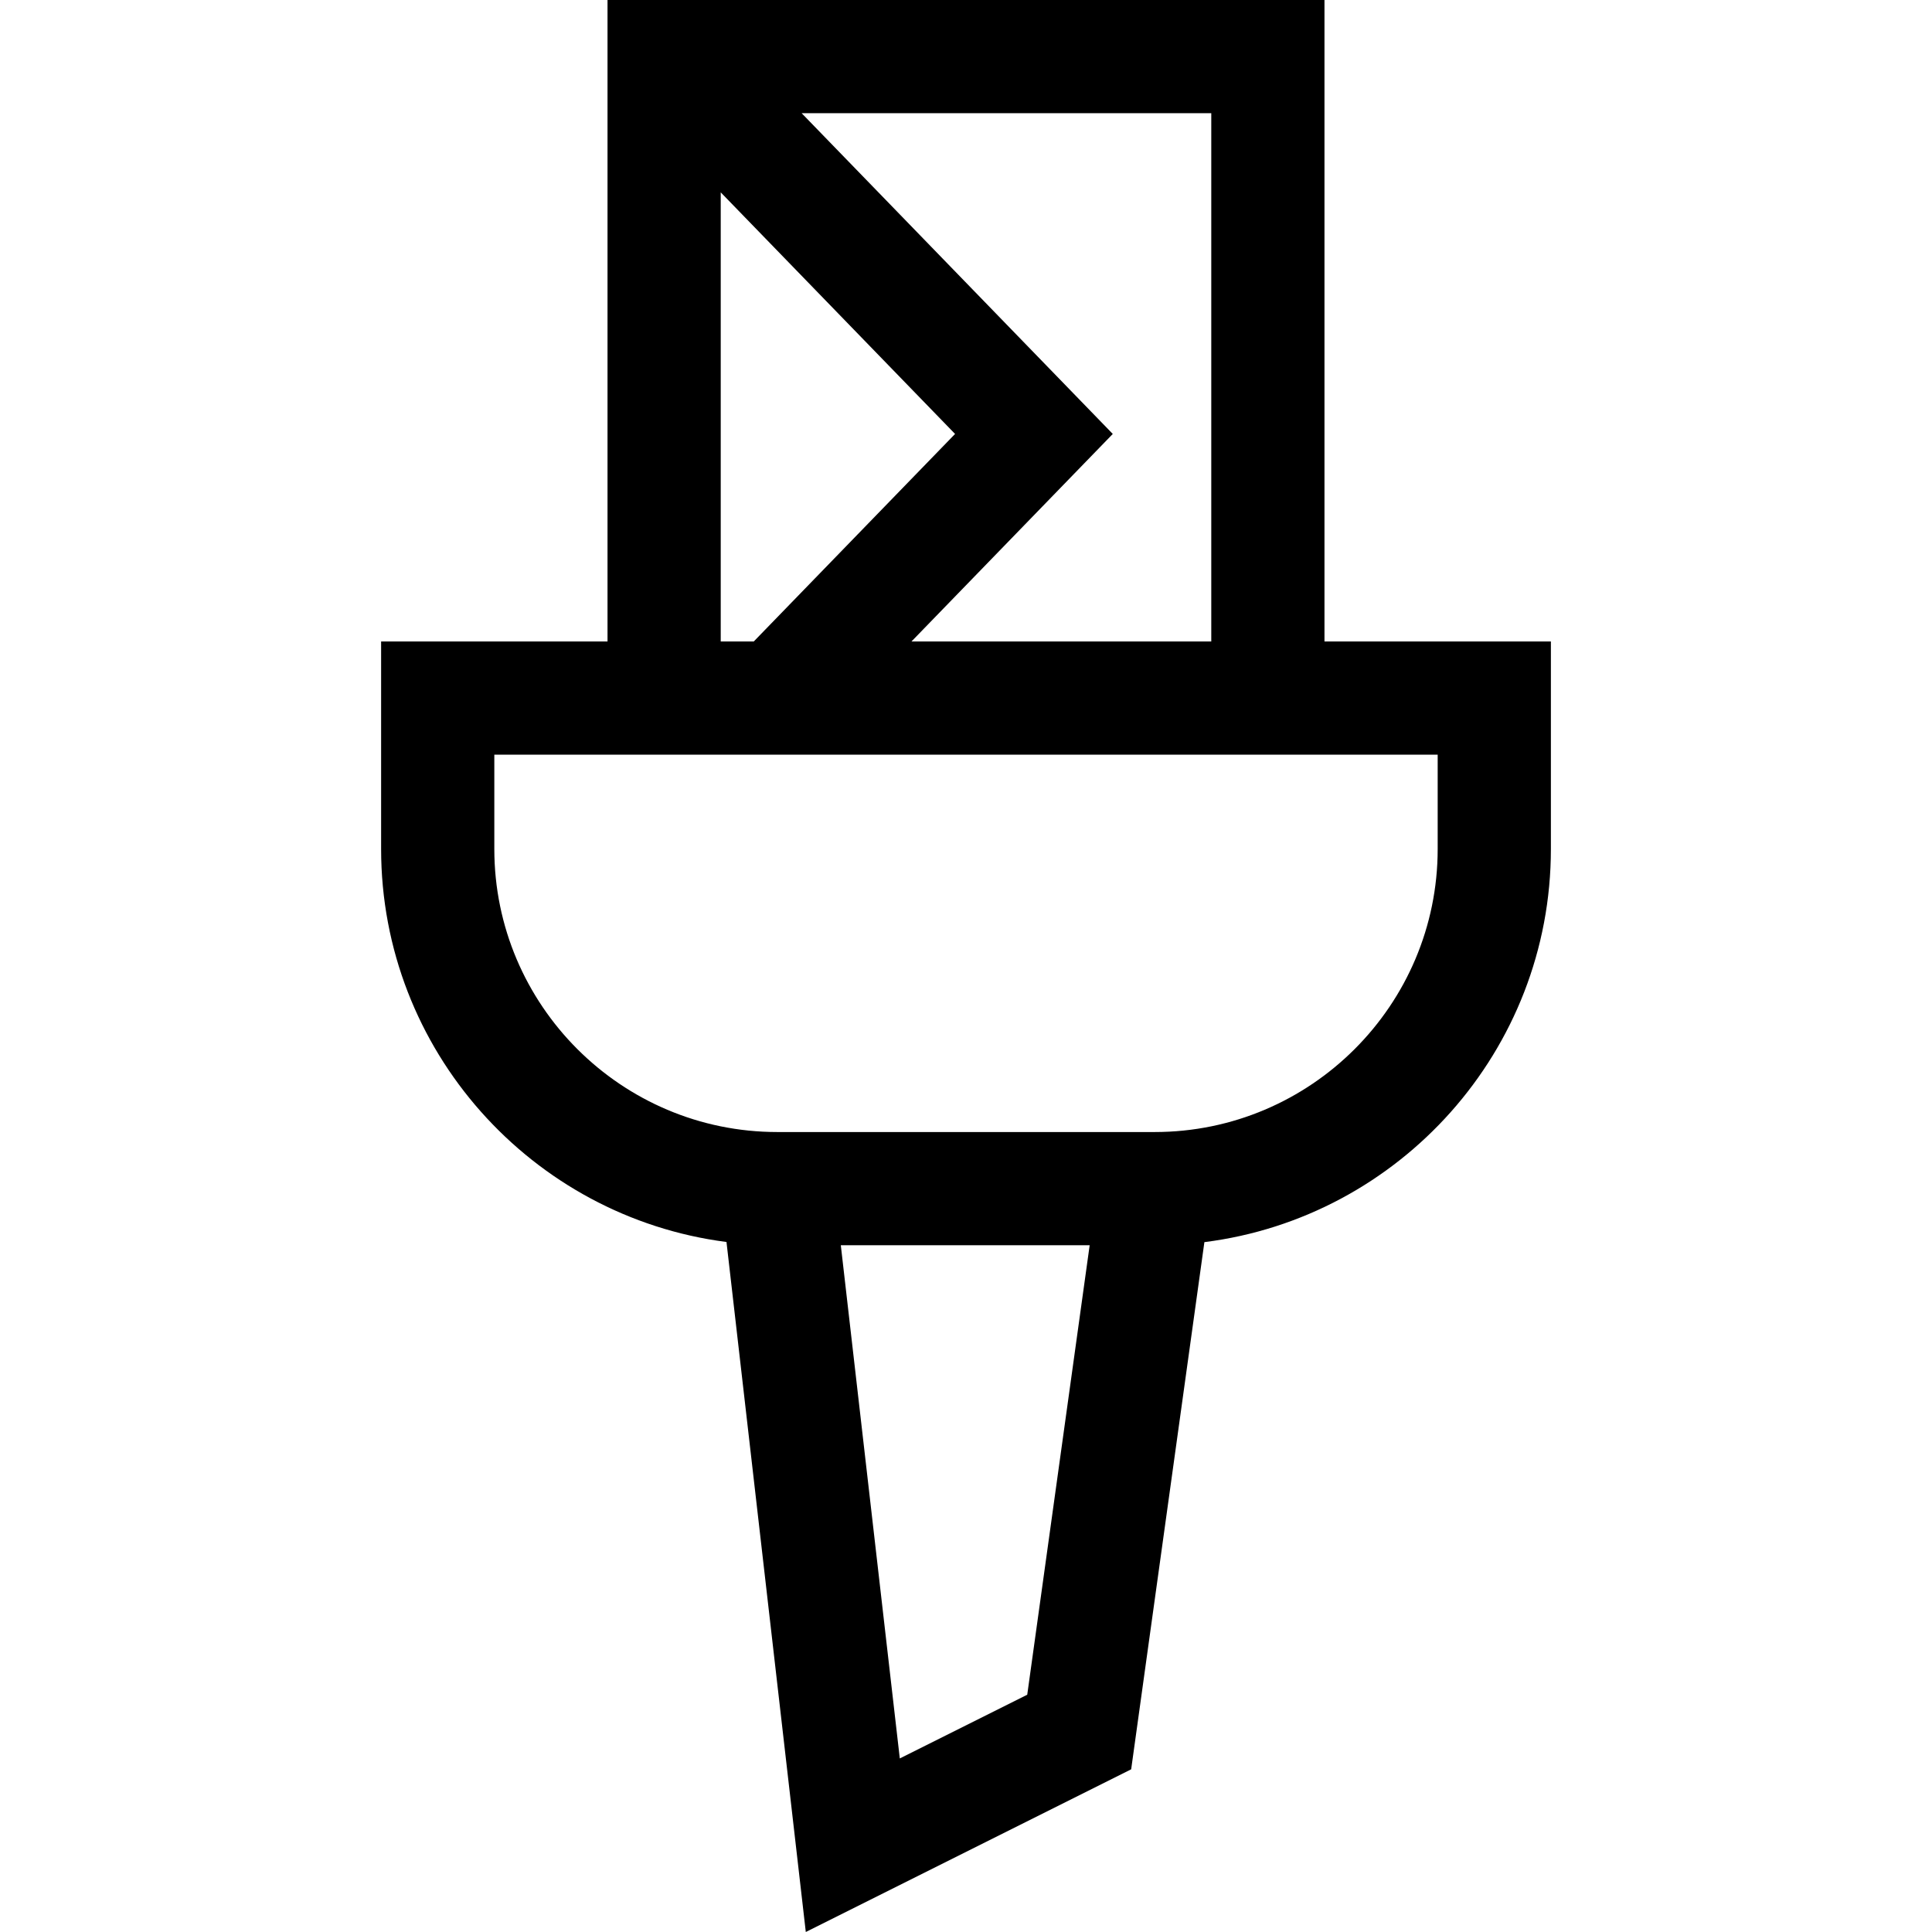 <svg id="Capa_1" enable-background="new 0 0 511.998 511.998" height="512" viewBox="0 0 511.998 511.998" width="512" xmlns="http://www.w3.org/2000/svg"><path d="m350.999 170v-170h-190v170h-60v55c0 53.333 39.969 97.505 91.526 104.138l21.019 182.86 86.227-43.113 19.404-139.709c51.701-6.501 91.825-50.74 91.825-104.175v-55h-60.001zm-30-140v140h-79.453l53.35-55-82.45-85zm-130 20.977 62.103 64.023-53.35 55h-8.752v-119.023zm81.229 398.138-33.773 16.887-15.633-136.002h65.949zm108.771-224.115c0 41.355-33.645 75-75 75h-100c-41.355 0-75-33.645-75-75v-25h250z"/></svg>